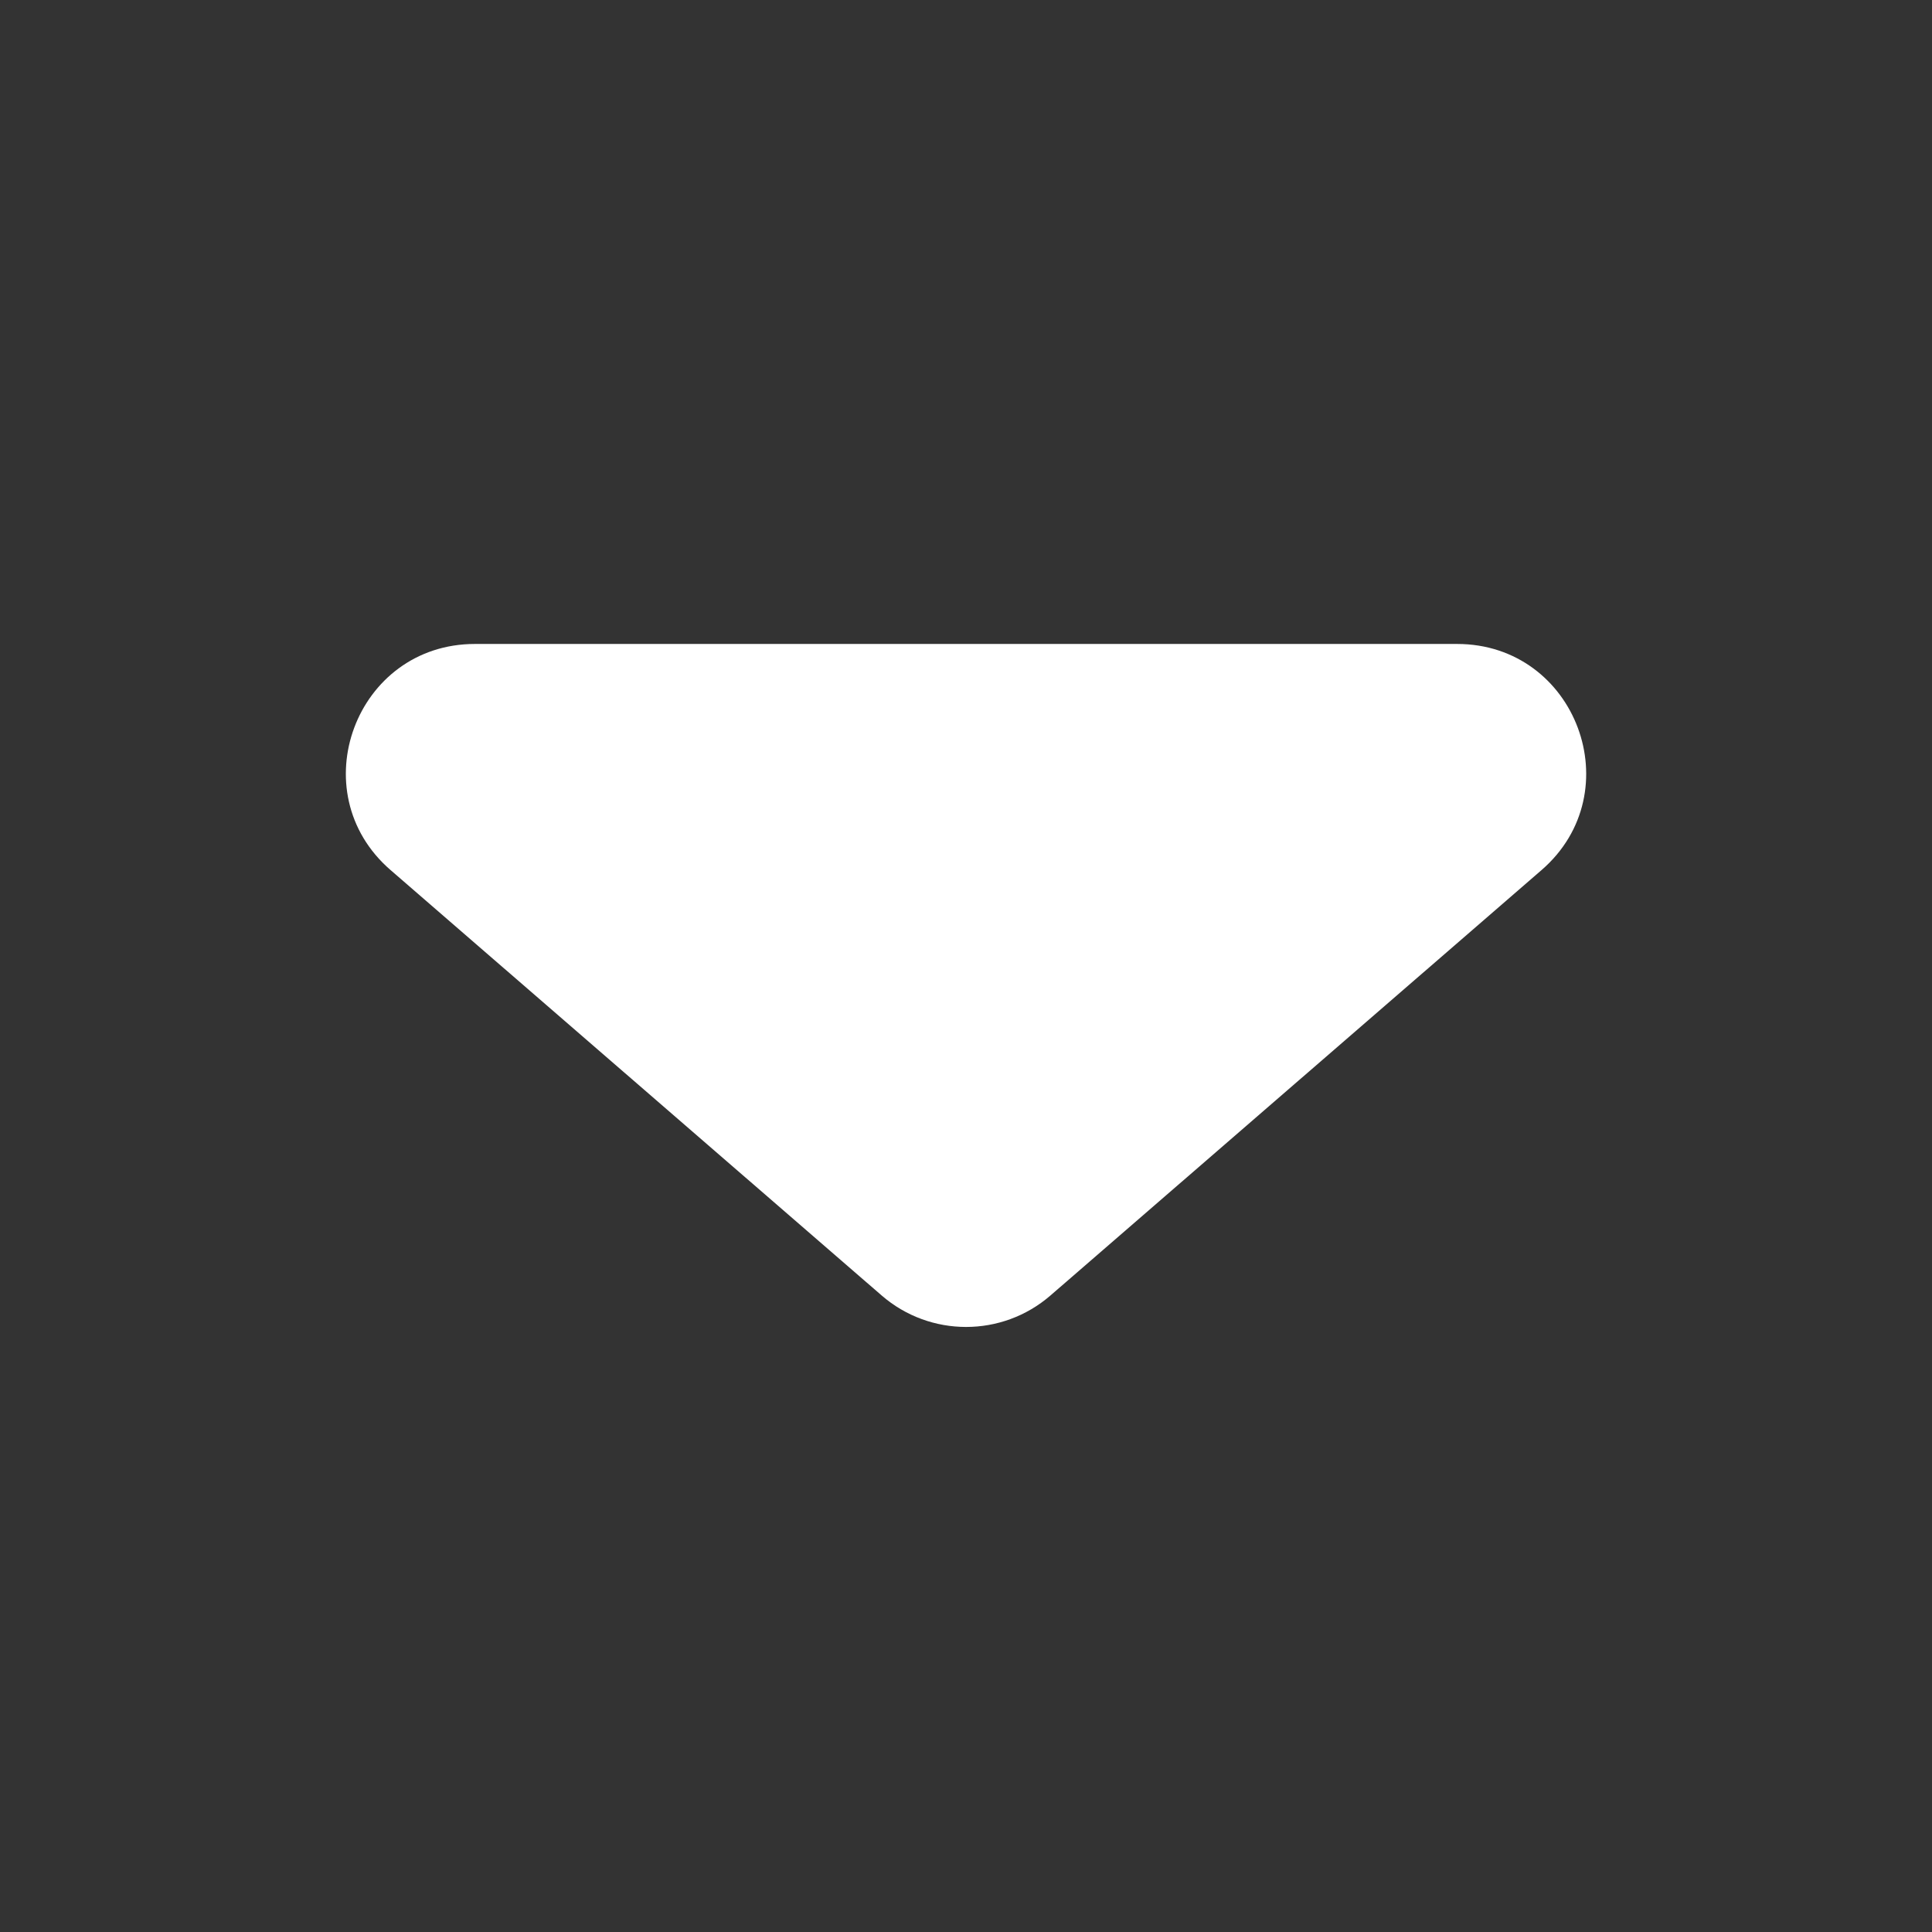 <svg width="16" height="16" viewBox="0 0 16 16" fill="none" xmlns="http://www.w3.org/2000/svg">
<rect x="0" y="0" width="16" height="16" fill="#333333" stroke="none"/>
<path d="M8.699 10.729C8.298 11.076 7.703 11.076 7.302 10.729L3.235 7.206C2.488 6.56 2.945 5.333 3.933 5.333L12.067 5.333C13.055 5.333 13.512 6.56 12.766 7.206L8.699 10.729Z" fill="white"/>
</svg>

